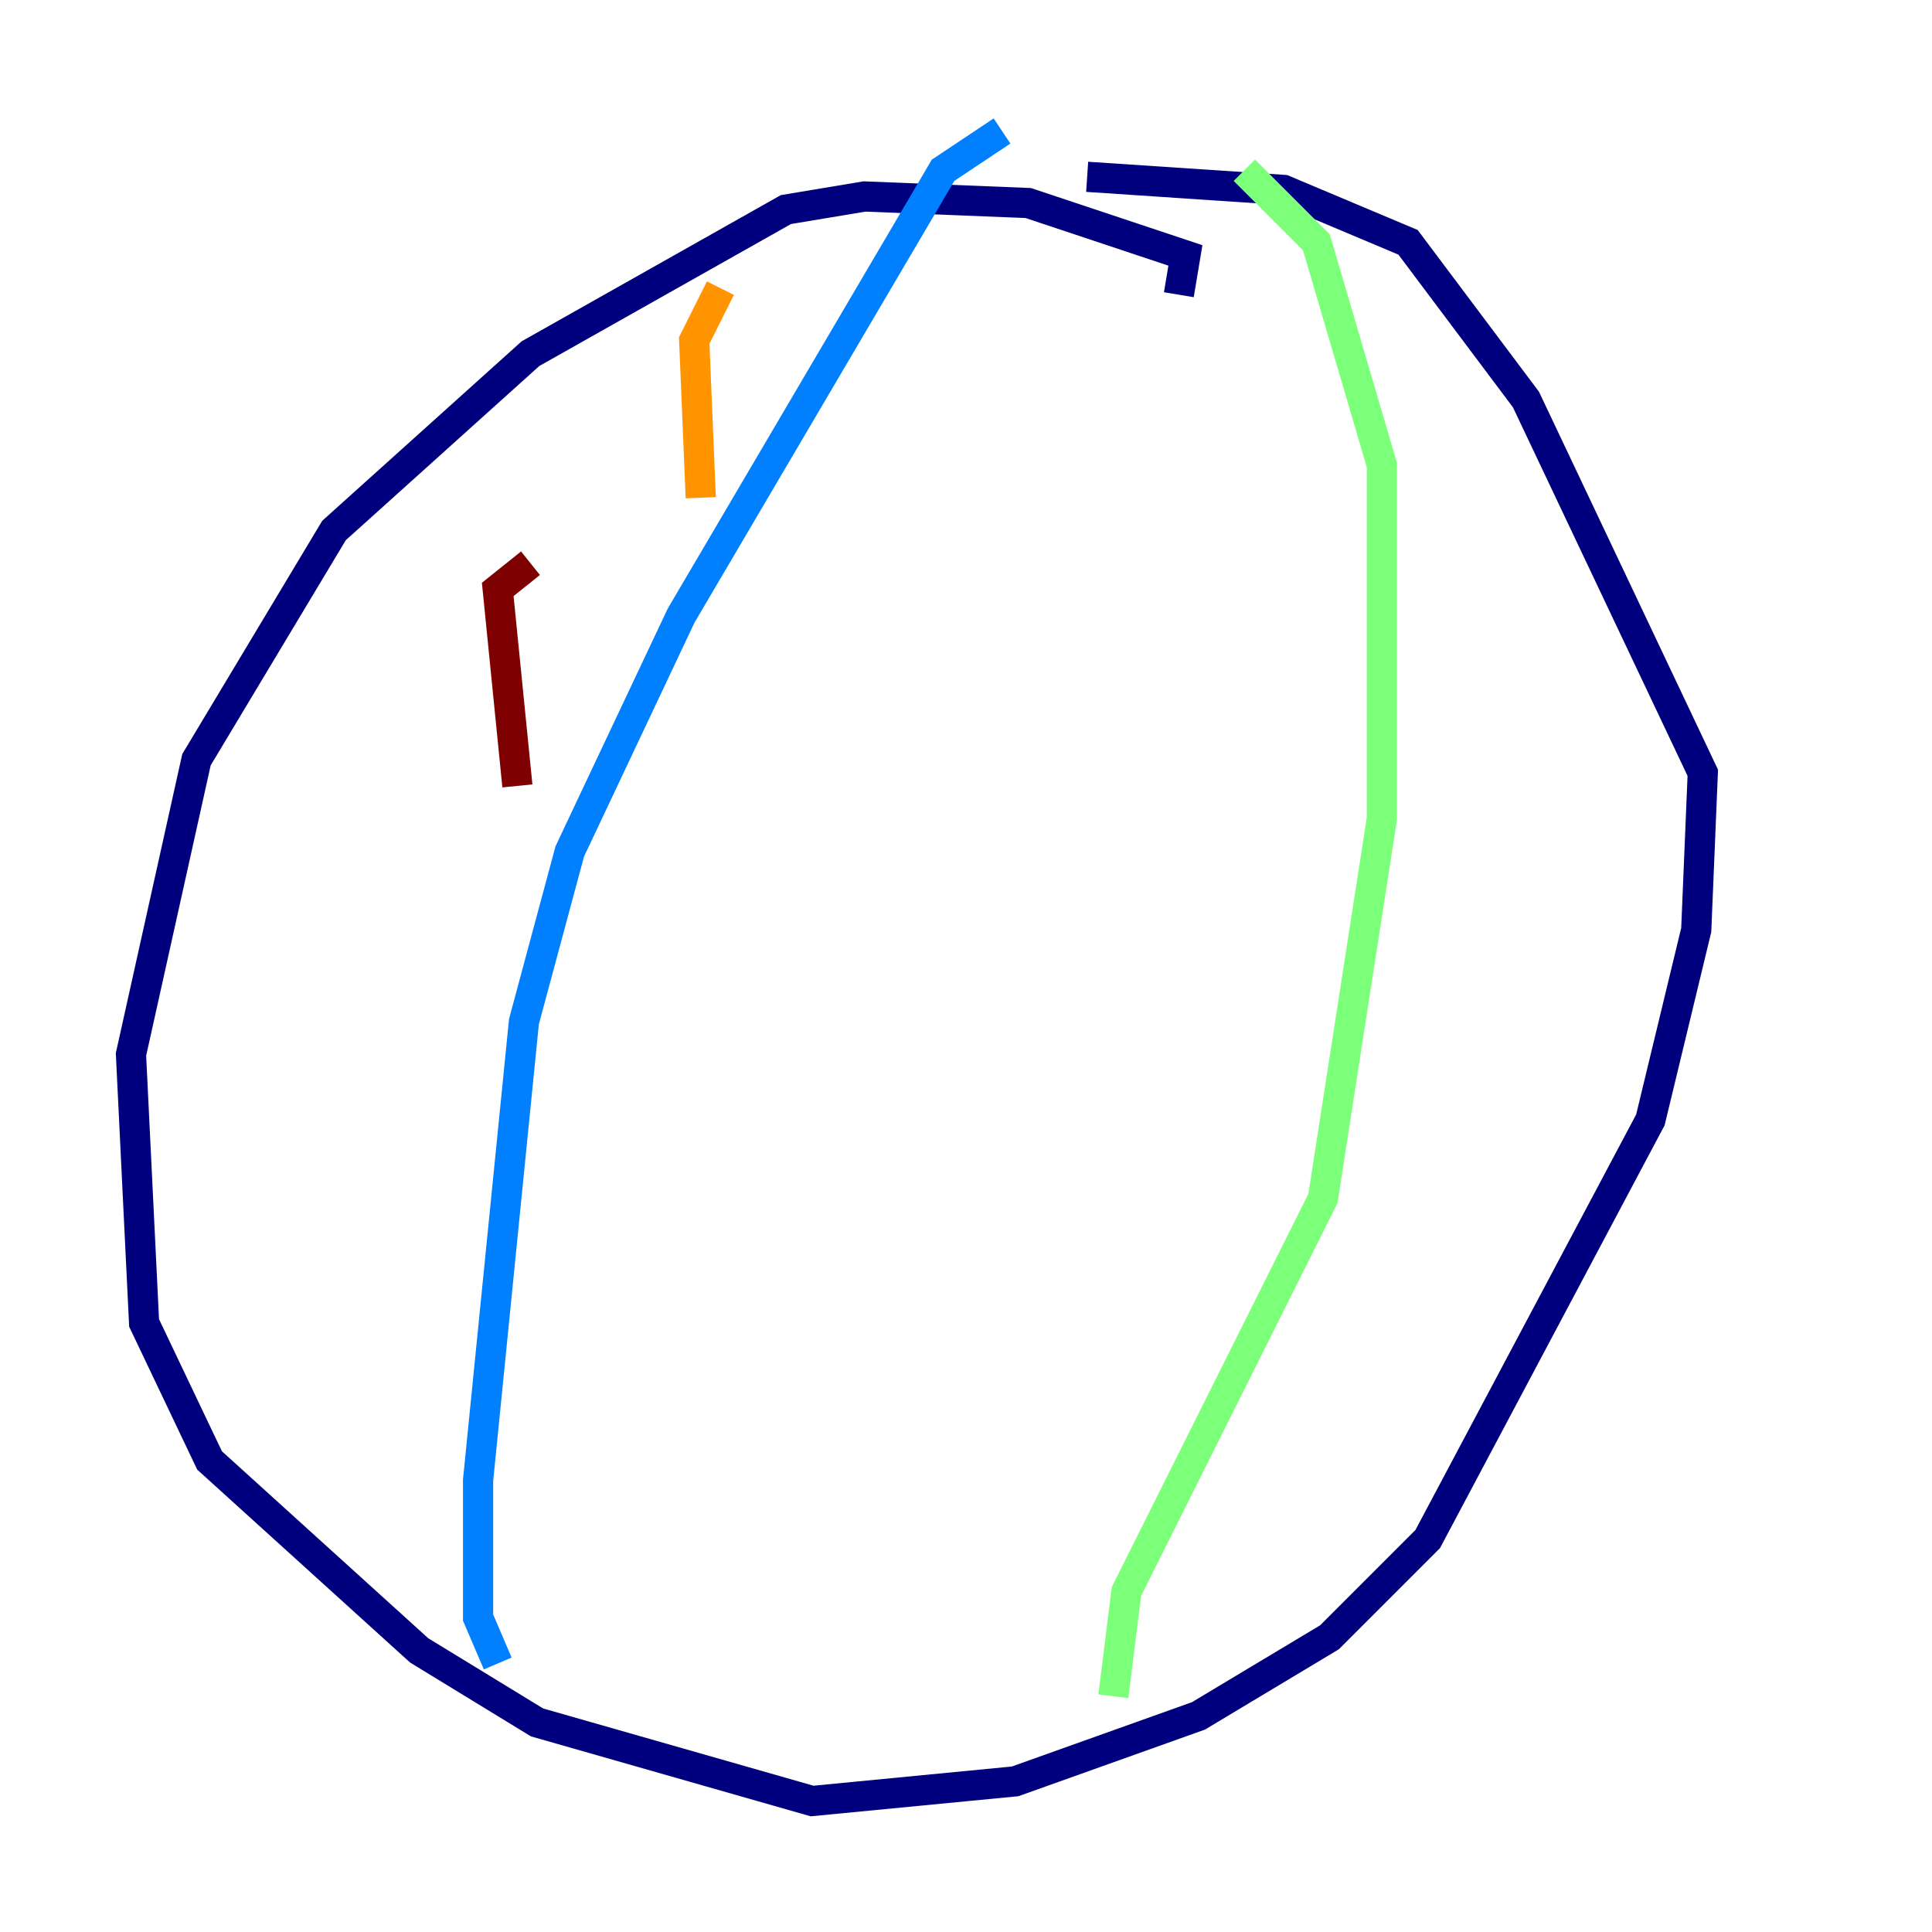 <?xml version="1.0" encoding="utf-8" ?>
<svg baseProfile="tiny" height="128" version="1.2" viewBox="0,0,128,128" width="128" xmlns="http://www.w3.org/2000/svg" xmlns:ev="http://www.w3.org/2001/xml-events" xmlns:xlink="http://www.w3.org/1999/xlink"><defs /><polyline fill="none" points="78.102,19.525 78.536,16.922 68.122,13.451 57.275,13.017 52.068,13.885 35.146,23.43 22.129,35.146 13.017,50.332 8.678,69.858 9.546,87.647 13.885,96.759 27.77,109.342 35.58,114.115 53.803,119.322 67.254,118.02 79.403,113.681 88.081,108.475 94.59,101.966 109.342,74.197 112.38,61.614 112.814,51.2 101.098,26.468 93.288,16.054 85.044,12.583 72.027,11.715" stroke="#00007f" stroke-width="2" /><polyline fill="none" points="66.386,8.678 62.481,11.281 45.125,40.786 37.749,56.407 34.712,67.688 31.675,98.061 31.675,107.173 32.976,110.21" stroke="#0080ff" stroke-width="2" /><polyline fill="none" points="82.441,11.281 87.214,16.054 91.552,30.807 91.552,54.237 87.647,79.403 74.63,105.437 73.763,112.38" stroke="#7cff79" stroke-width="2" /><polyline fill="none" points="47.729,19.091 45.993,22.563 46.427,32.976" stroke="#ff9400" stroke-width="2" /><polyline fill="none" points="35.146,37.315 32.976,39.051 34.278,52.068" stroke="#7f0000" stroke-width="2" /></svg>